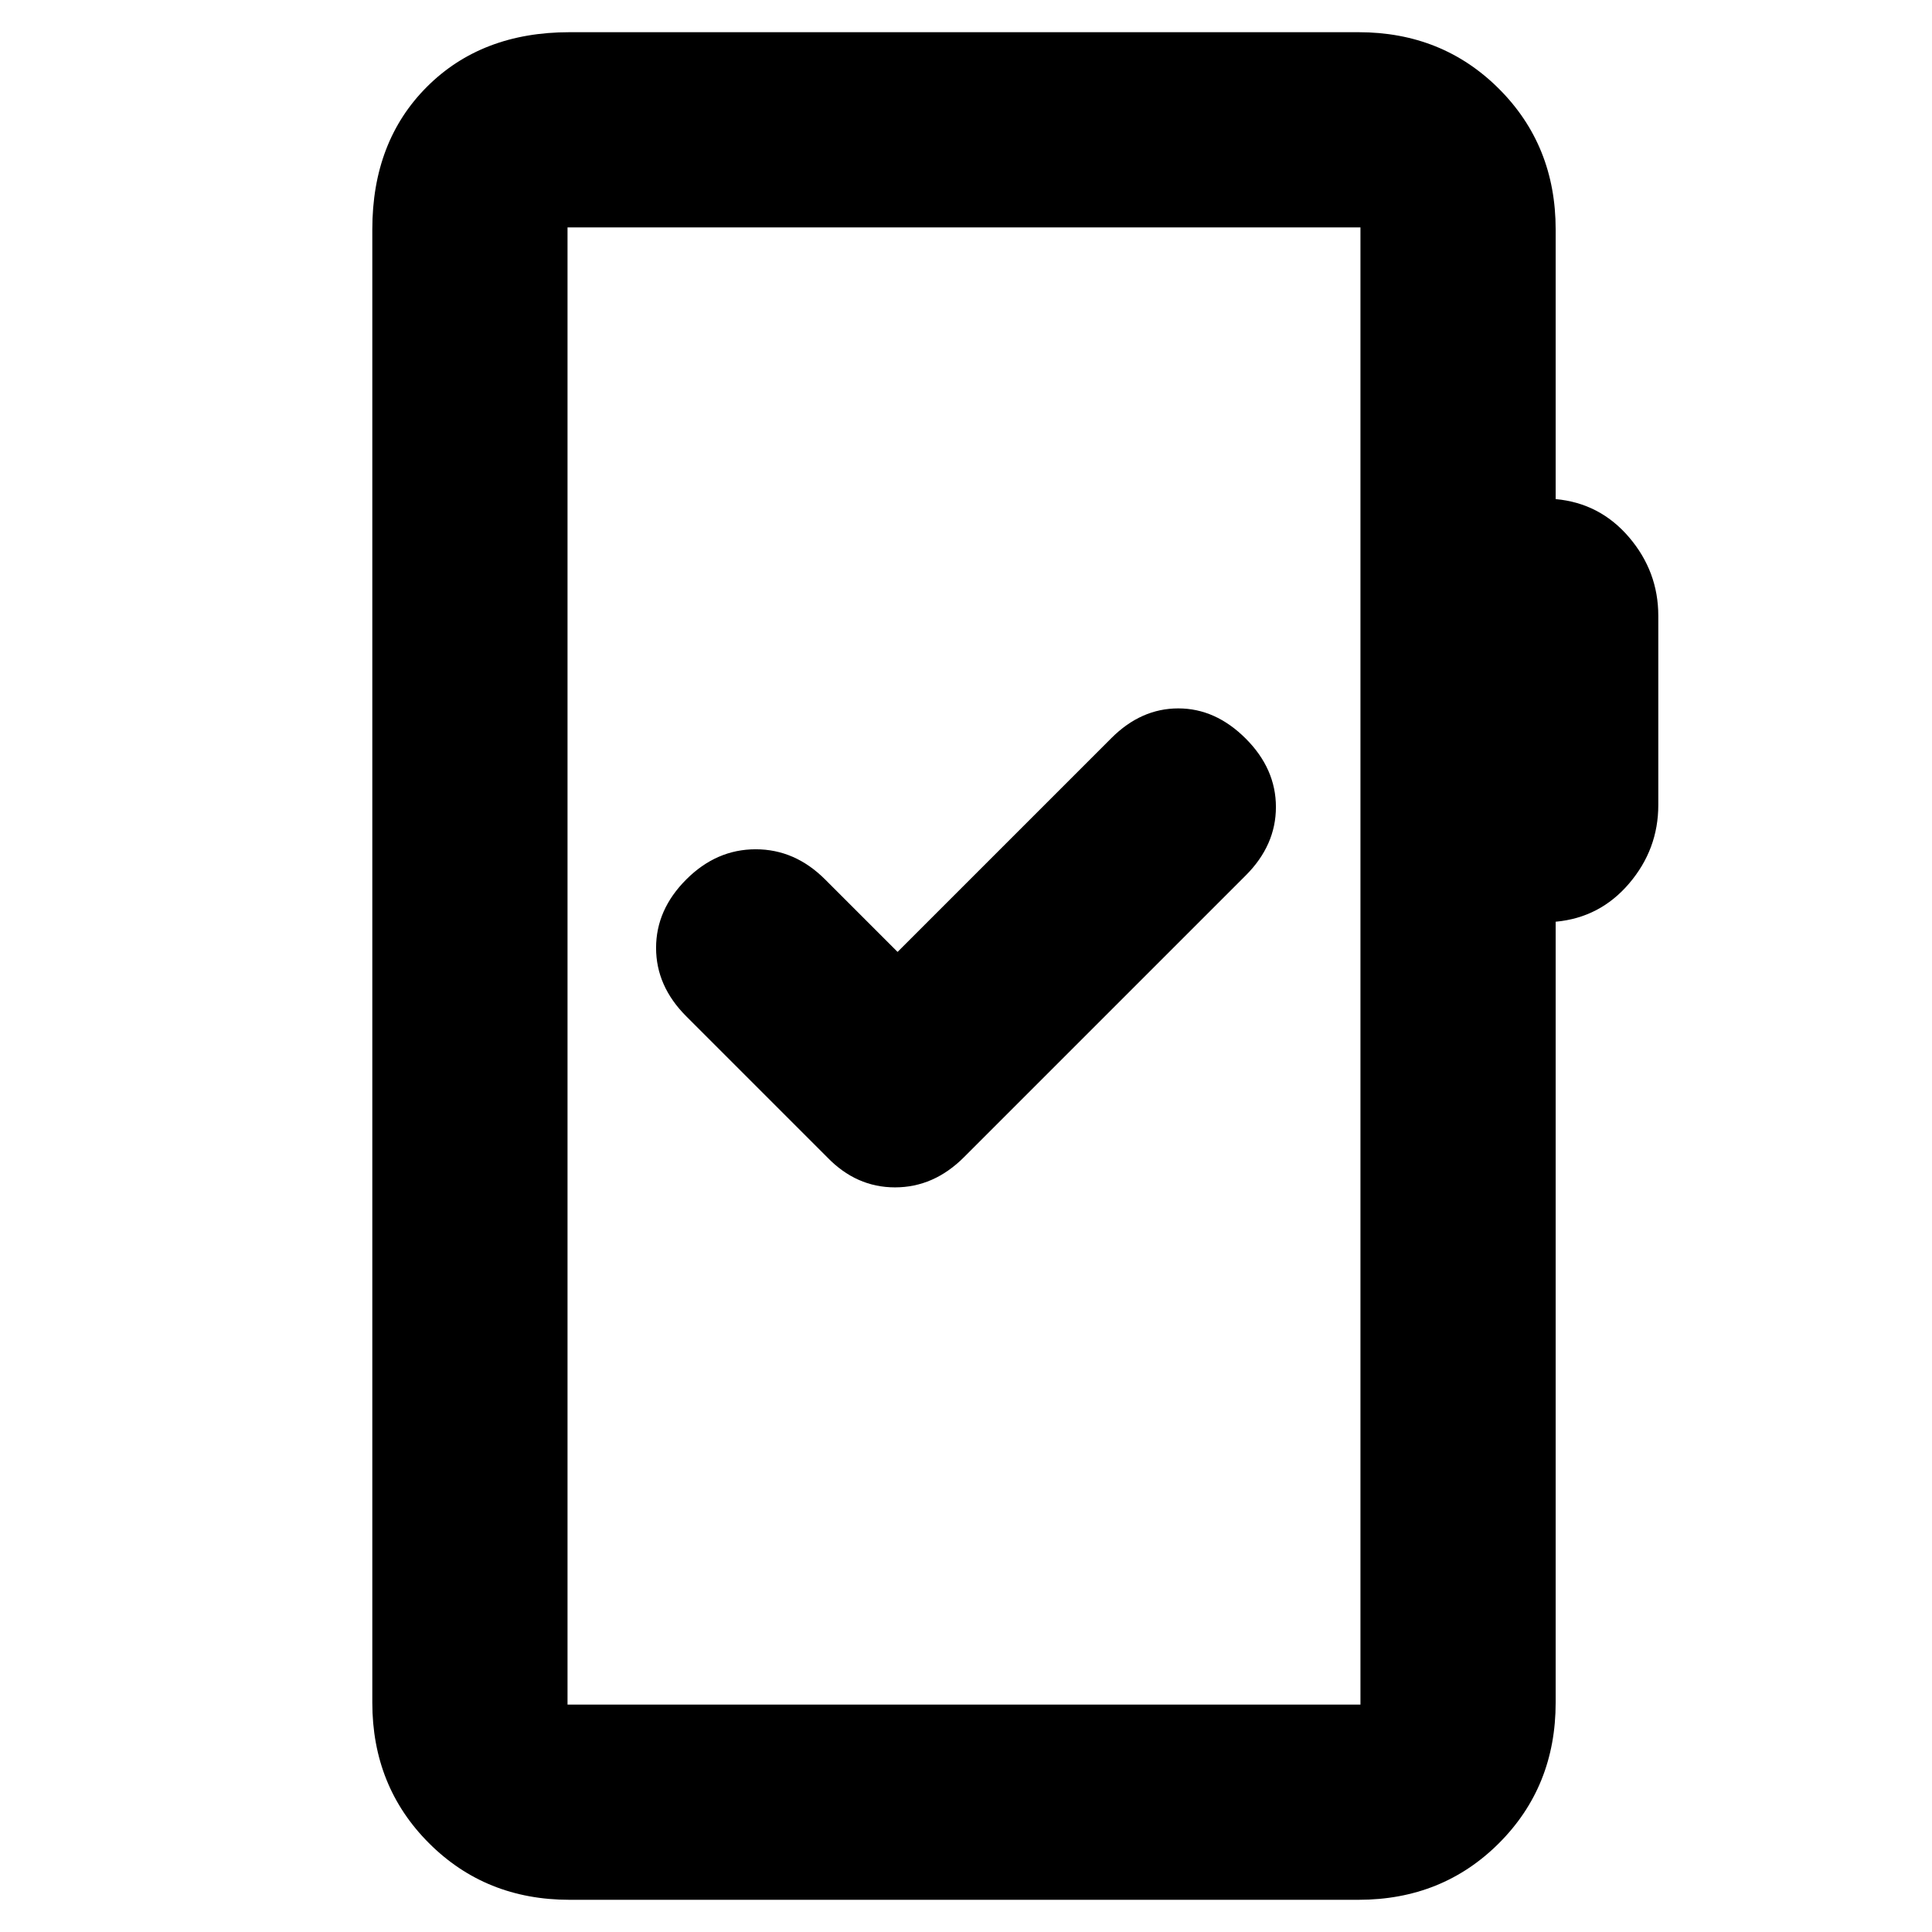 <svg xmlns="http://www.w3.org/2000/svg" height="20" viewBox="0 -960 960 960" width="20"><path d="M283-16q-41.7 0-69.85-28.15Q185-72.3 185-114v-732q0-43.72 27.14-70.86Q239.27-944 283-944h392q41.7 0 69.85 28.15Q773-887.7 773-846v134q22 2 36.5 19t14.5 39v94q0 22-14.5 39T773-502v388q0 41.7-28.15 69.85Q716.7-16 675-16H283Zm-1-97h394v-734H282v734Zm0 0v-734 734Zm164-374-36-36q-15-15-34.5-15T341-523q-15 15-15 34t15 34l70 70q14.45 15 33.73 15Q464-370 479-385l140-140q15-15 15-34t-15-34q-15-15-33.5-15t-33.24 14.74L446-487Z"/></svg>